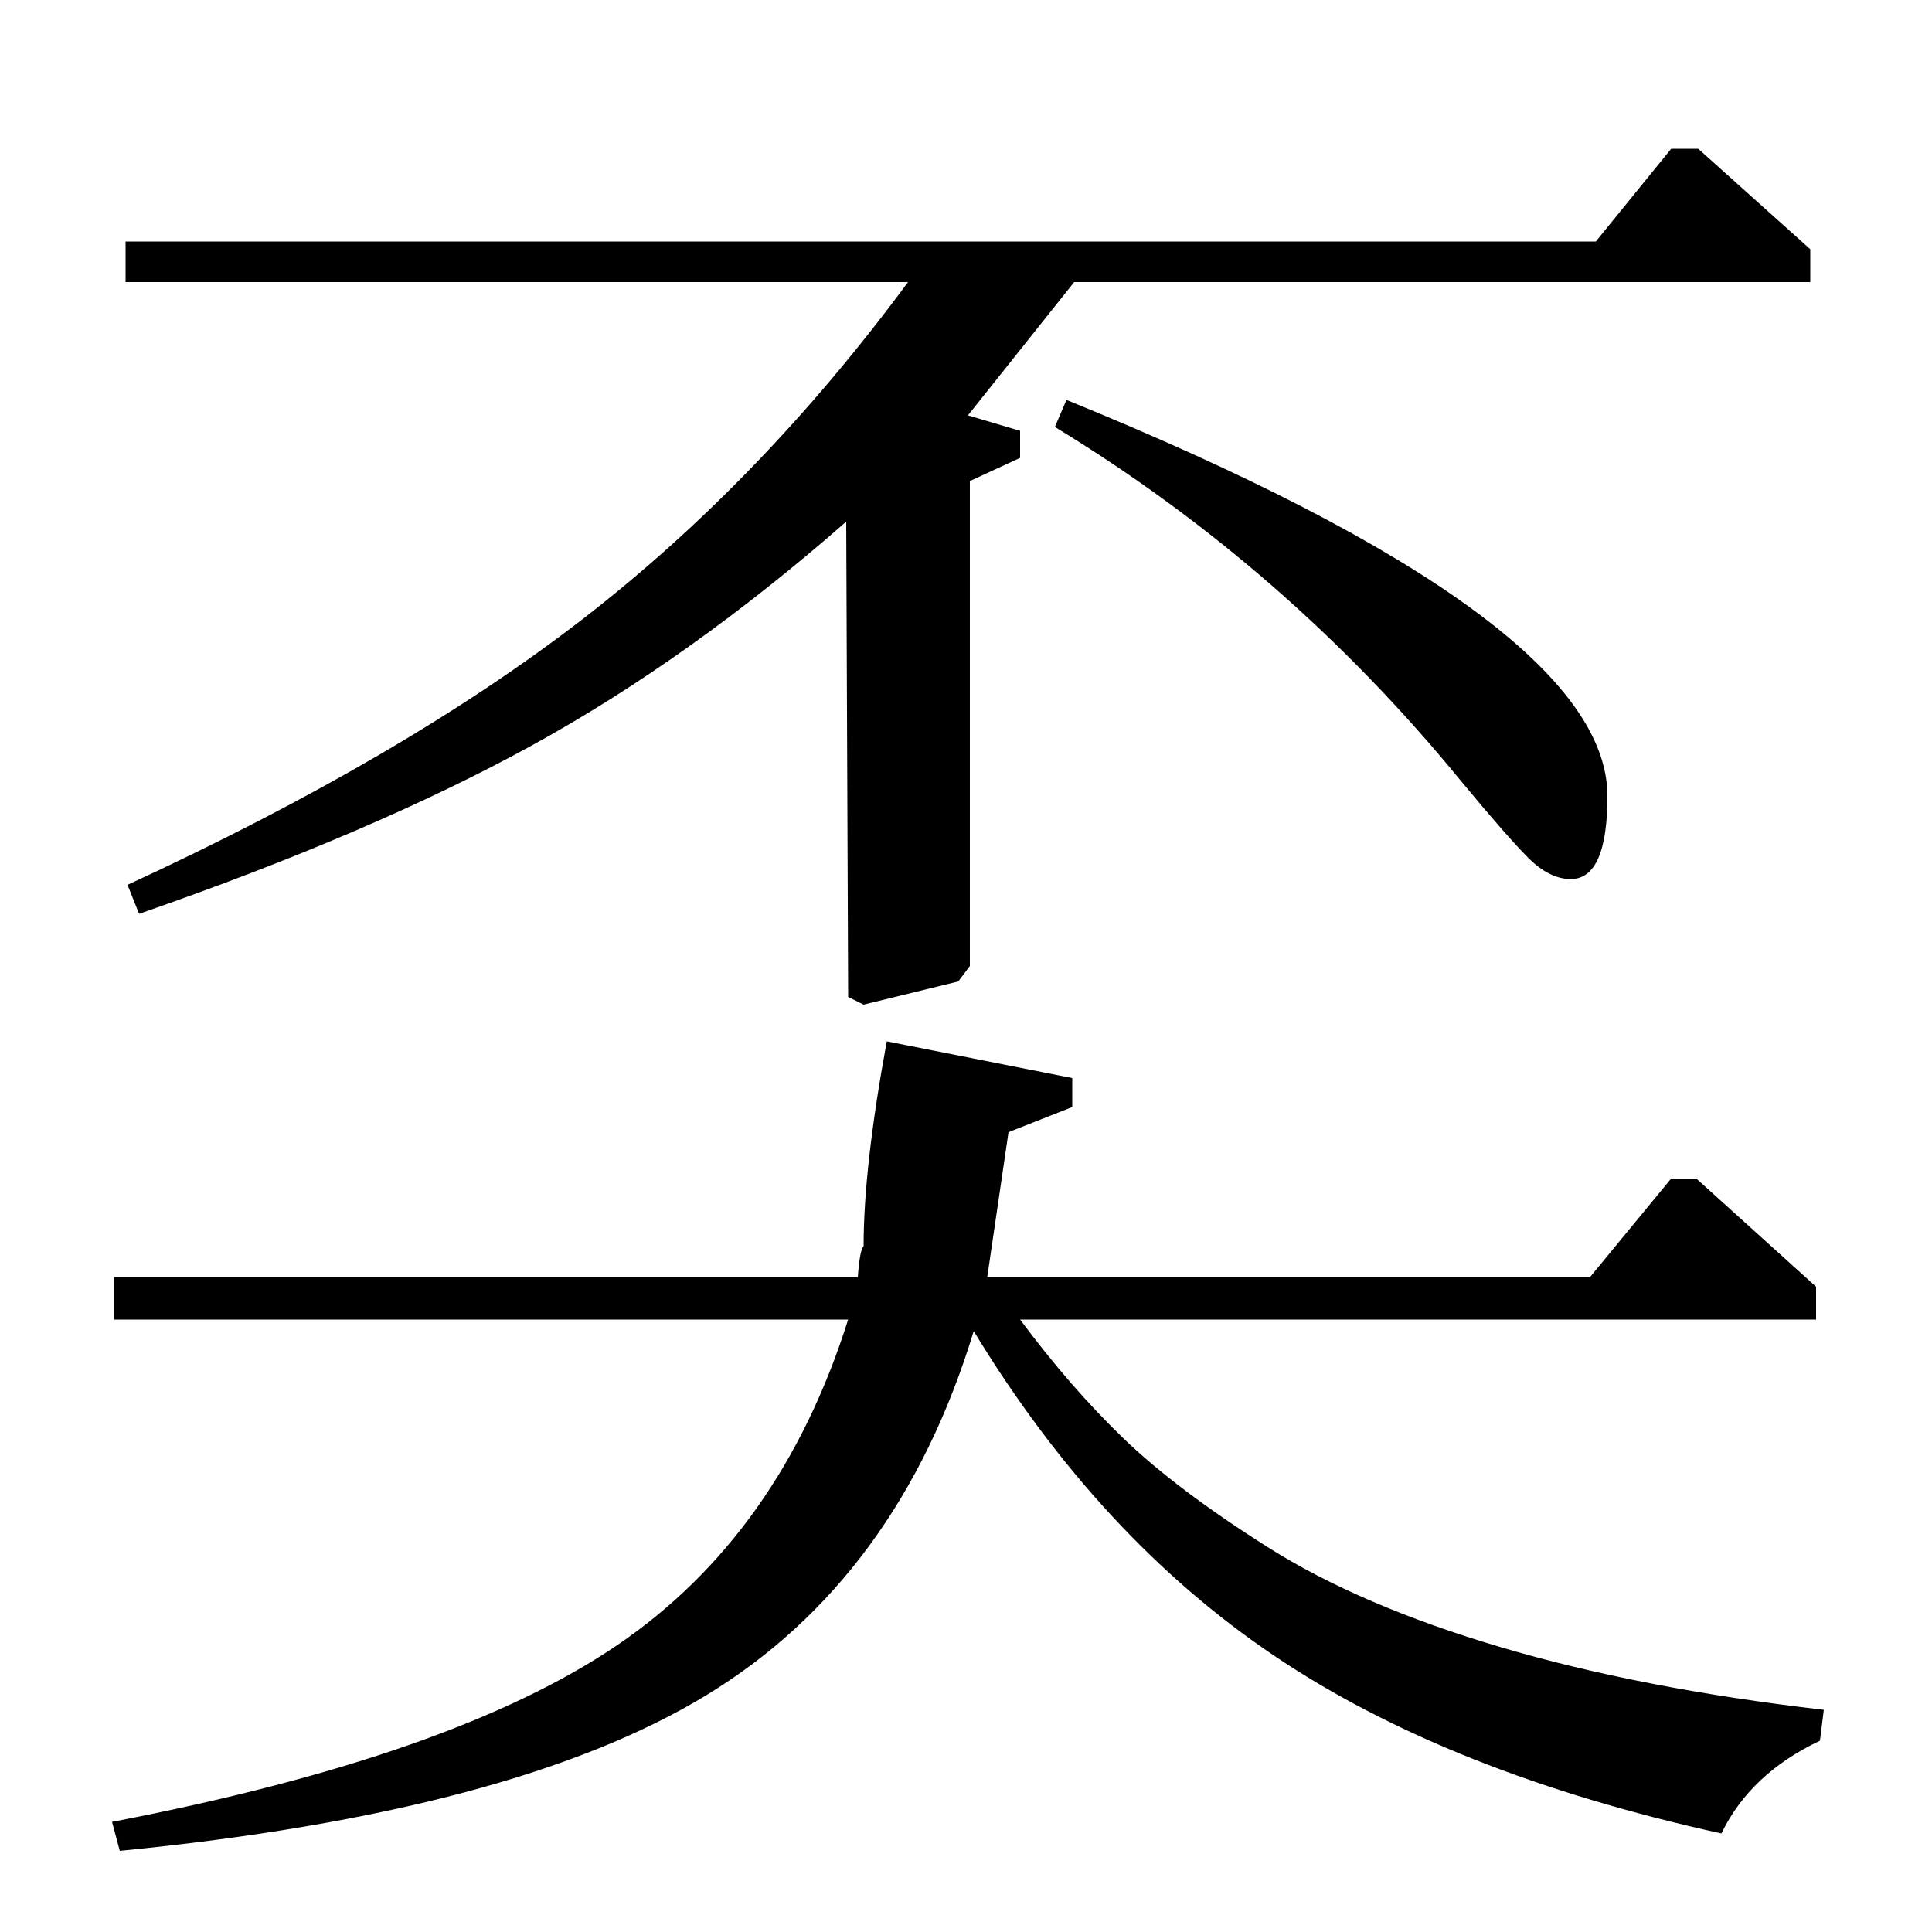 <?xml version="1.0" standalone="no"?>
<!DOCTYPE svg PUBLIC "-//W3C//DTD SVG 1.1//EN" "http://www.w3.org/Graphics/SVG/1.1/DTD/svg11.dtd" >
<svg xmlns="http://www.w3.org/2000/svg" xmlns:xlink="http://www.w3.org/1999/xlink" version="1.1" viewBox="0 -140 1000 1000">
  <g transform="matrix(1 0 0 -1 0 860)">
   <path fill="currentColor"
d="M459 461l96 -19v-15l-33 -13l-11 -75h312l42 51h13l62 -56v-17h-412q26 -35 53.5 -61.5t75 -56.5t120 -51.5t167.5 -32.5l-2 -16q-36 -17 -51 -48q-141 31 -231.5 92t-155.5 168q-39 -128 -138.5 -188.5t-303.5 -80.5l-4 15q177 34 261.5 91.5t119.5 168.5h-380v22h385
q1 14 3 16q0 41 12 106zM65 854v21h761l39 48h14l58 -52v-17h-381l-55 -69l27 -8v-14l-26 -12v-251l-6 -8l-49 -12l-8 4l-1 246q-81 -71 -163 -116t-203 -87l-6 15q143 66 235.5 137.5t168.5 174.5h-405zM546 779l6 14q280 -114 280 -205q0 -43 -19 -43q-11 0 -22 11t-35 40
q-90 110 -210 183z" />
  </g>

</svg>
